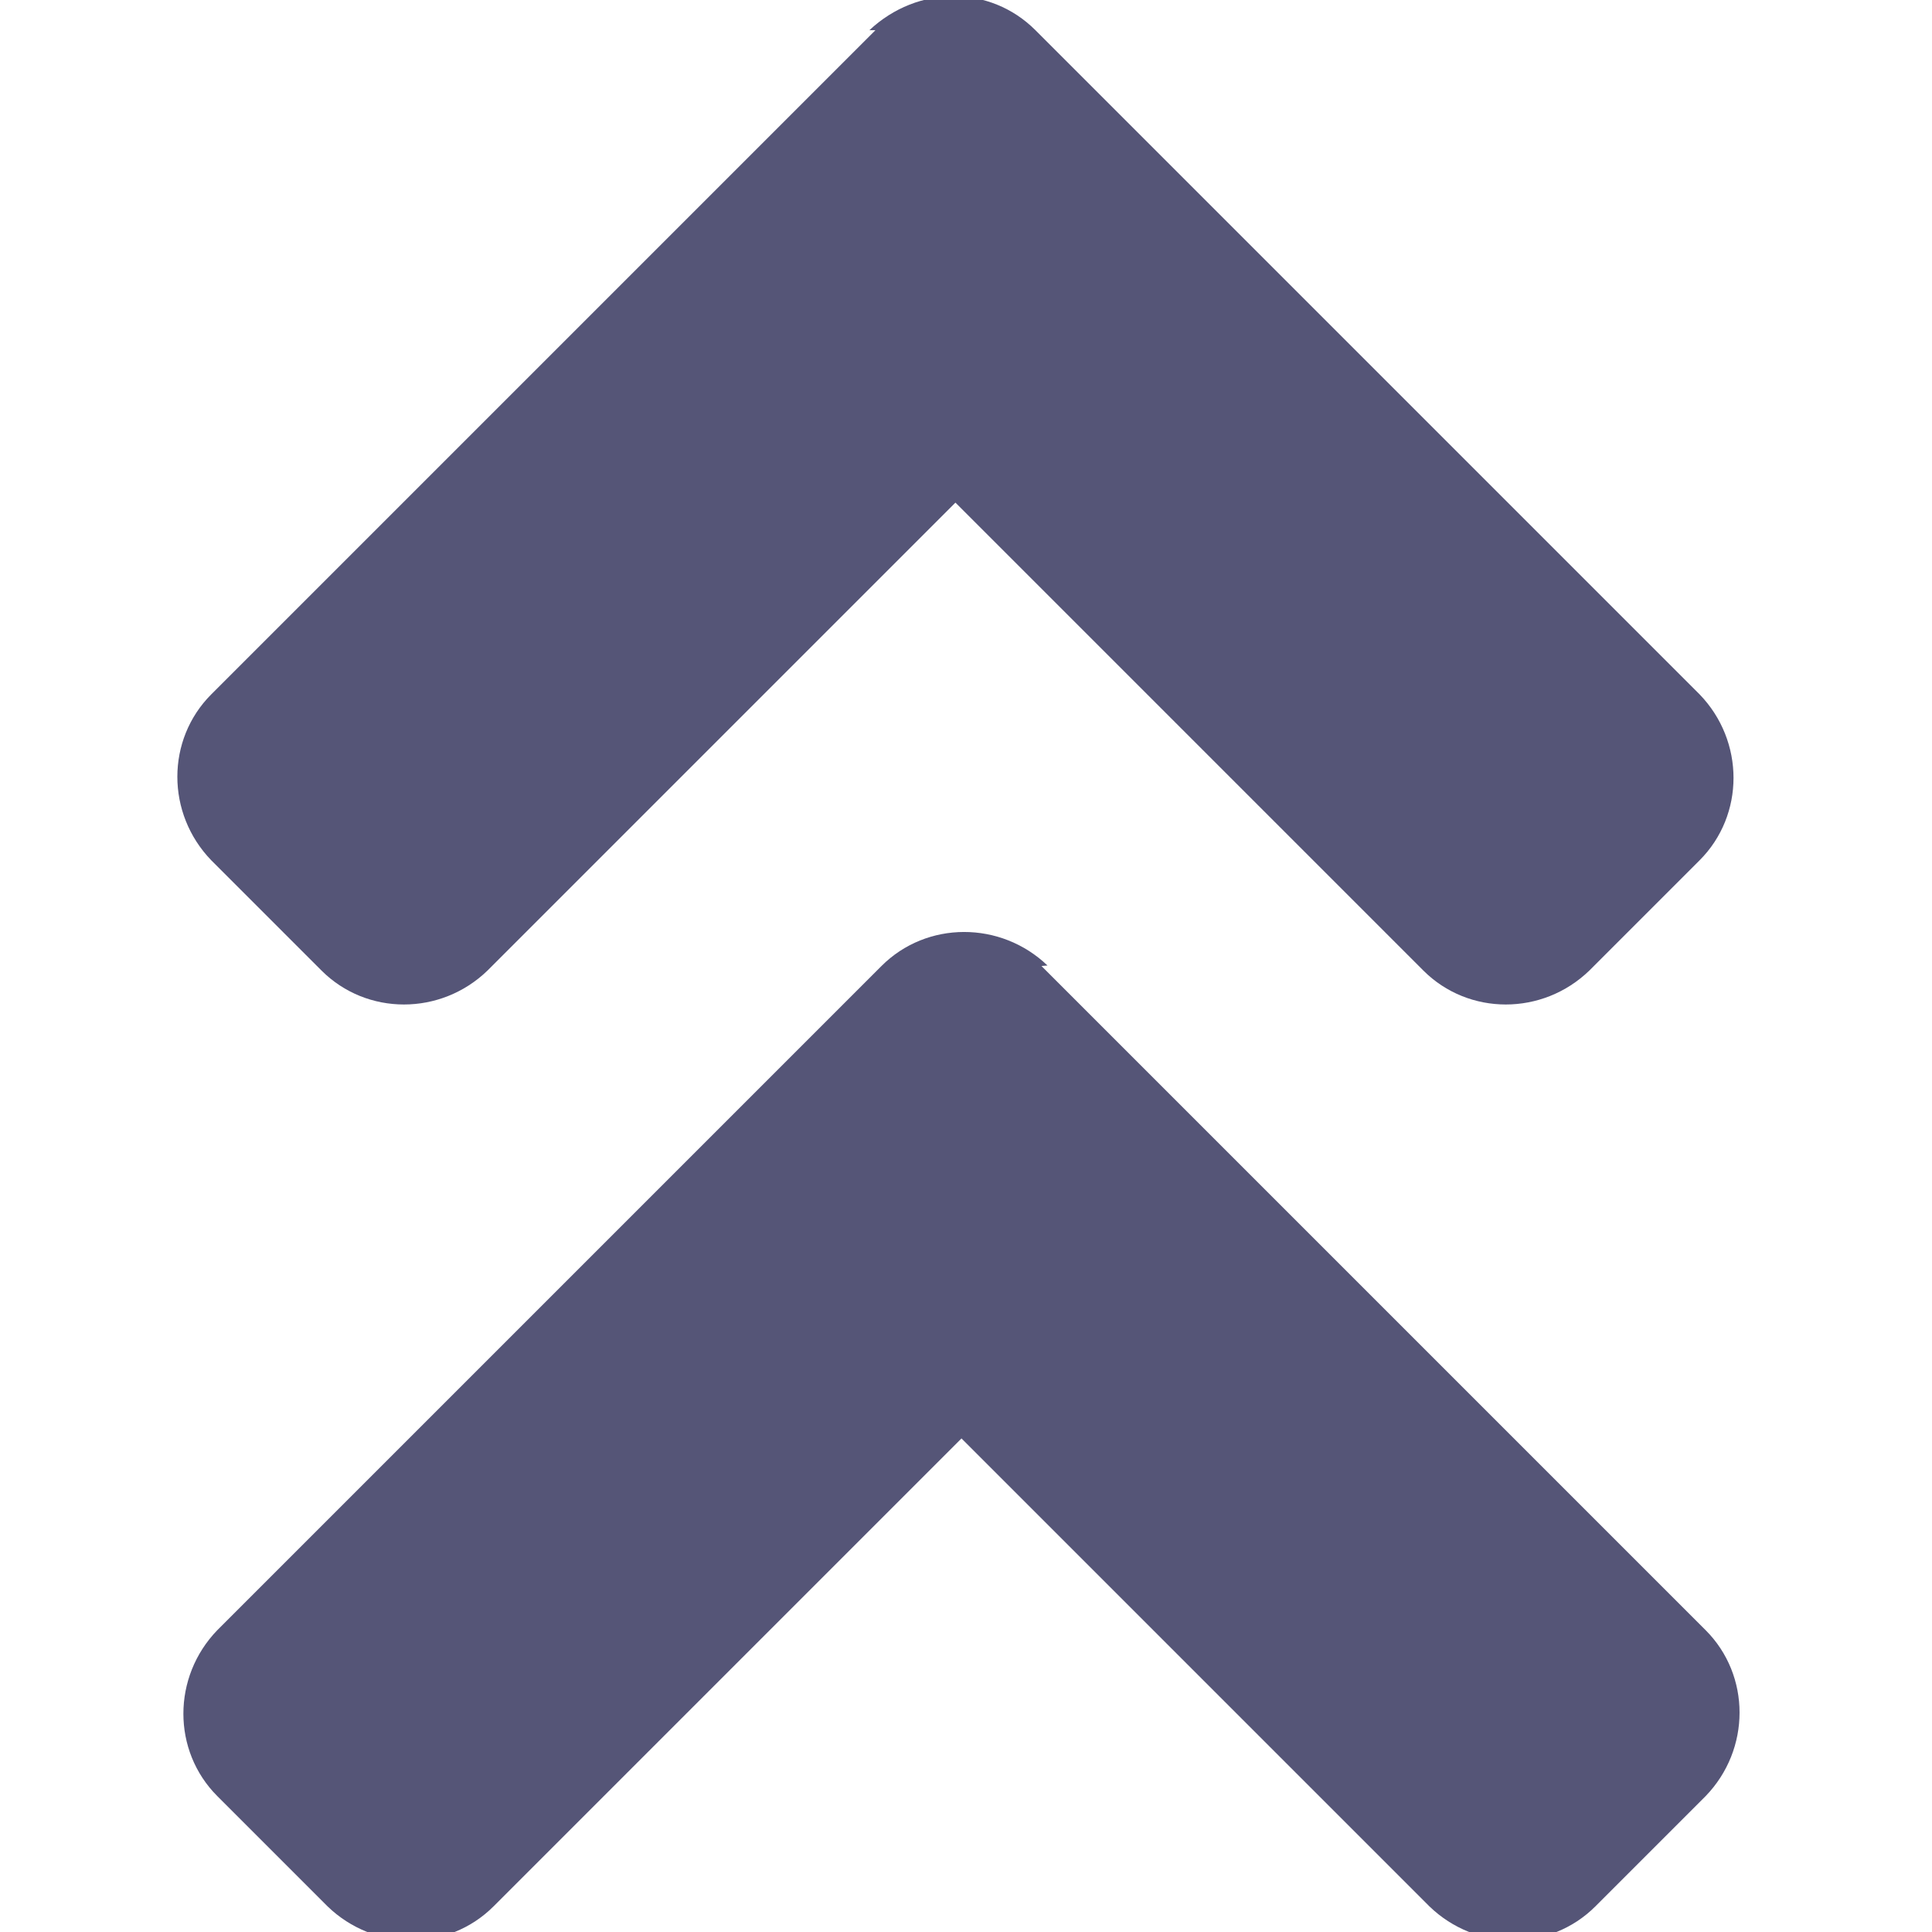 <svg version="1.1" viewBox="0 0 128 128" xmlns="http://www.w3.org/2000/svg"><style type="text/css">.Back{fill:#555577;}</style><path class="Back" d="m69 64 44 44c3 3 3 7.9 0 11l-7.3 7.3c-3 3-7.9 3-11 0l-31-31-31 31c-3 3-7.9 3-11 0l-7.3-7.3c-3-3-3-7.9 0-11l44-44c3-3 7.9-3 11-0.032zm-11-62-44 44c-3 3-3 7.9 0 11l7.3 7.3c3 3 7.9 3 11 0l31-31 31 31c3 3 7.9 3 11 0l7.3-7.3c3-3 3-7.9 0-11l-44-44c-3-3-7.8-3-11 0z"/></svg>
